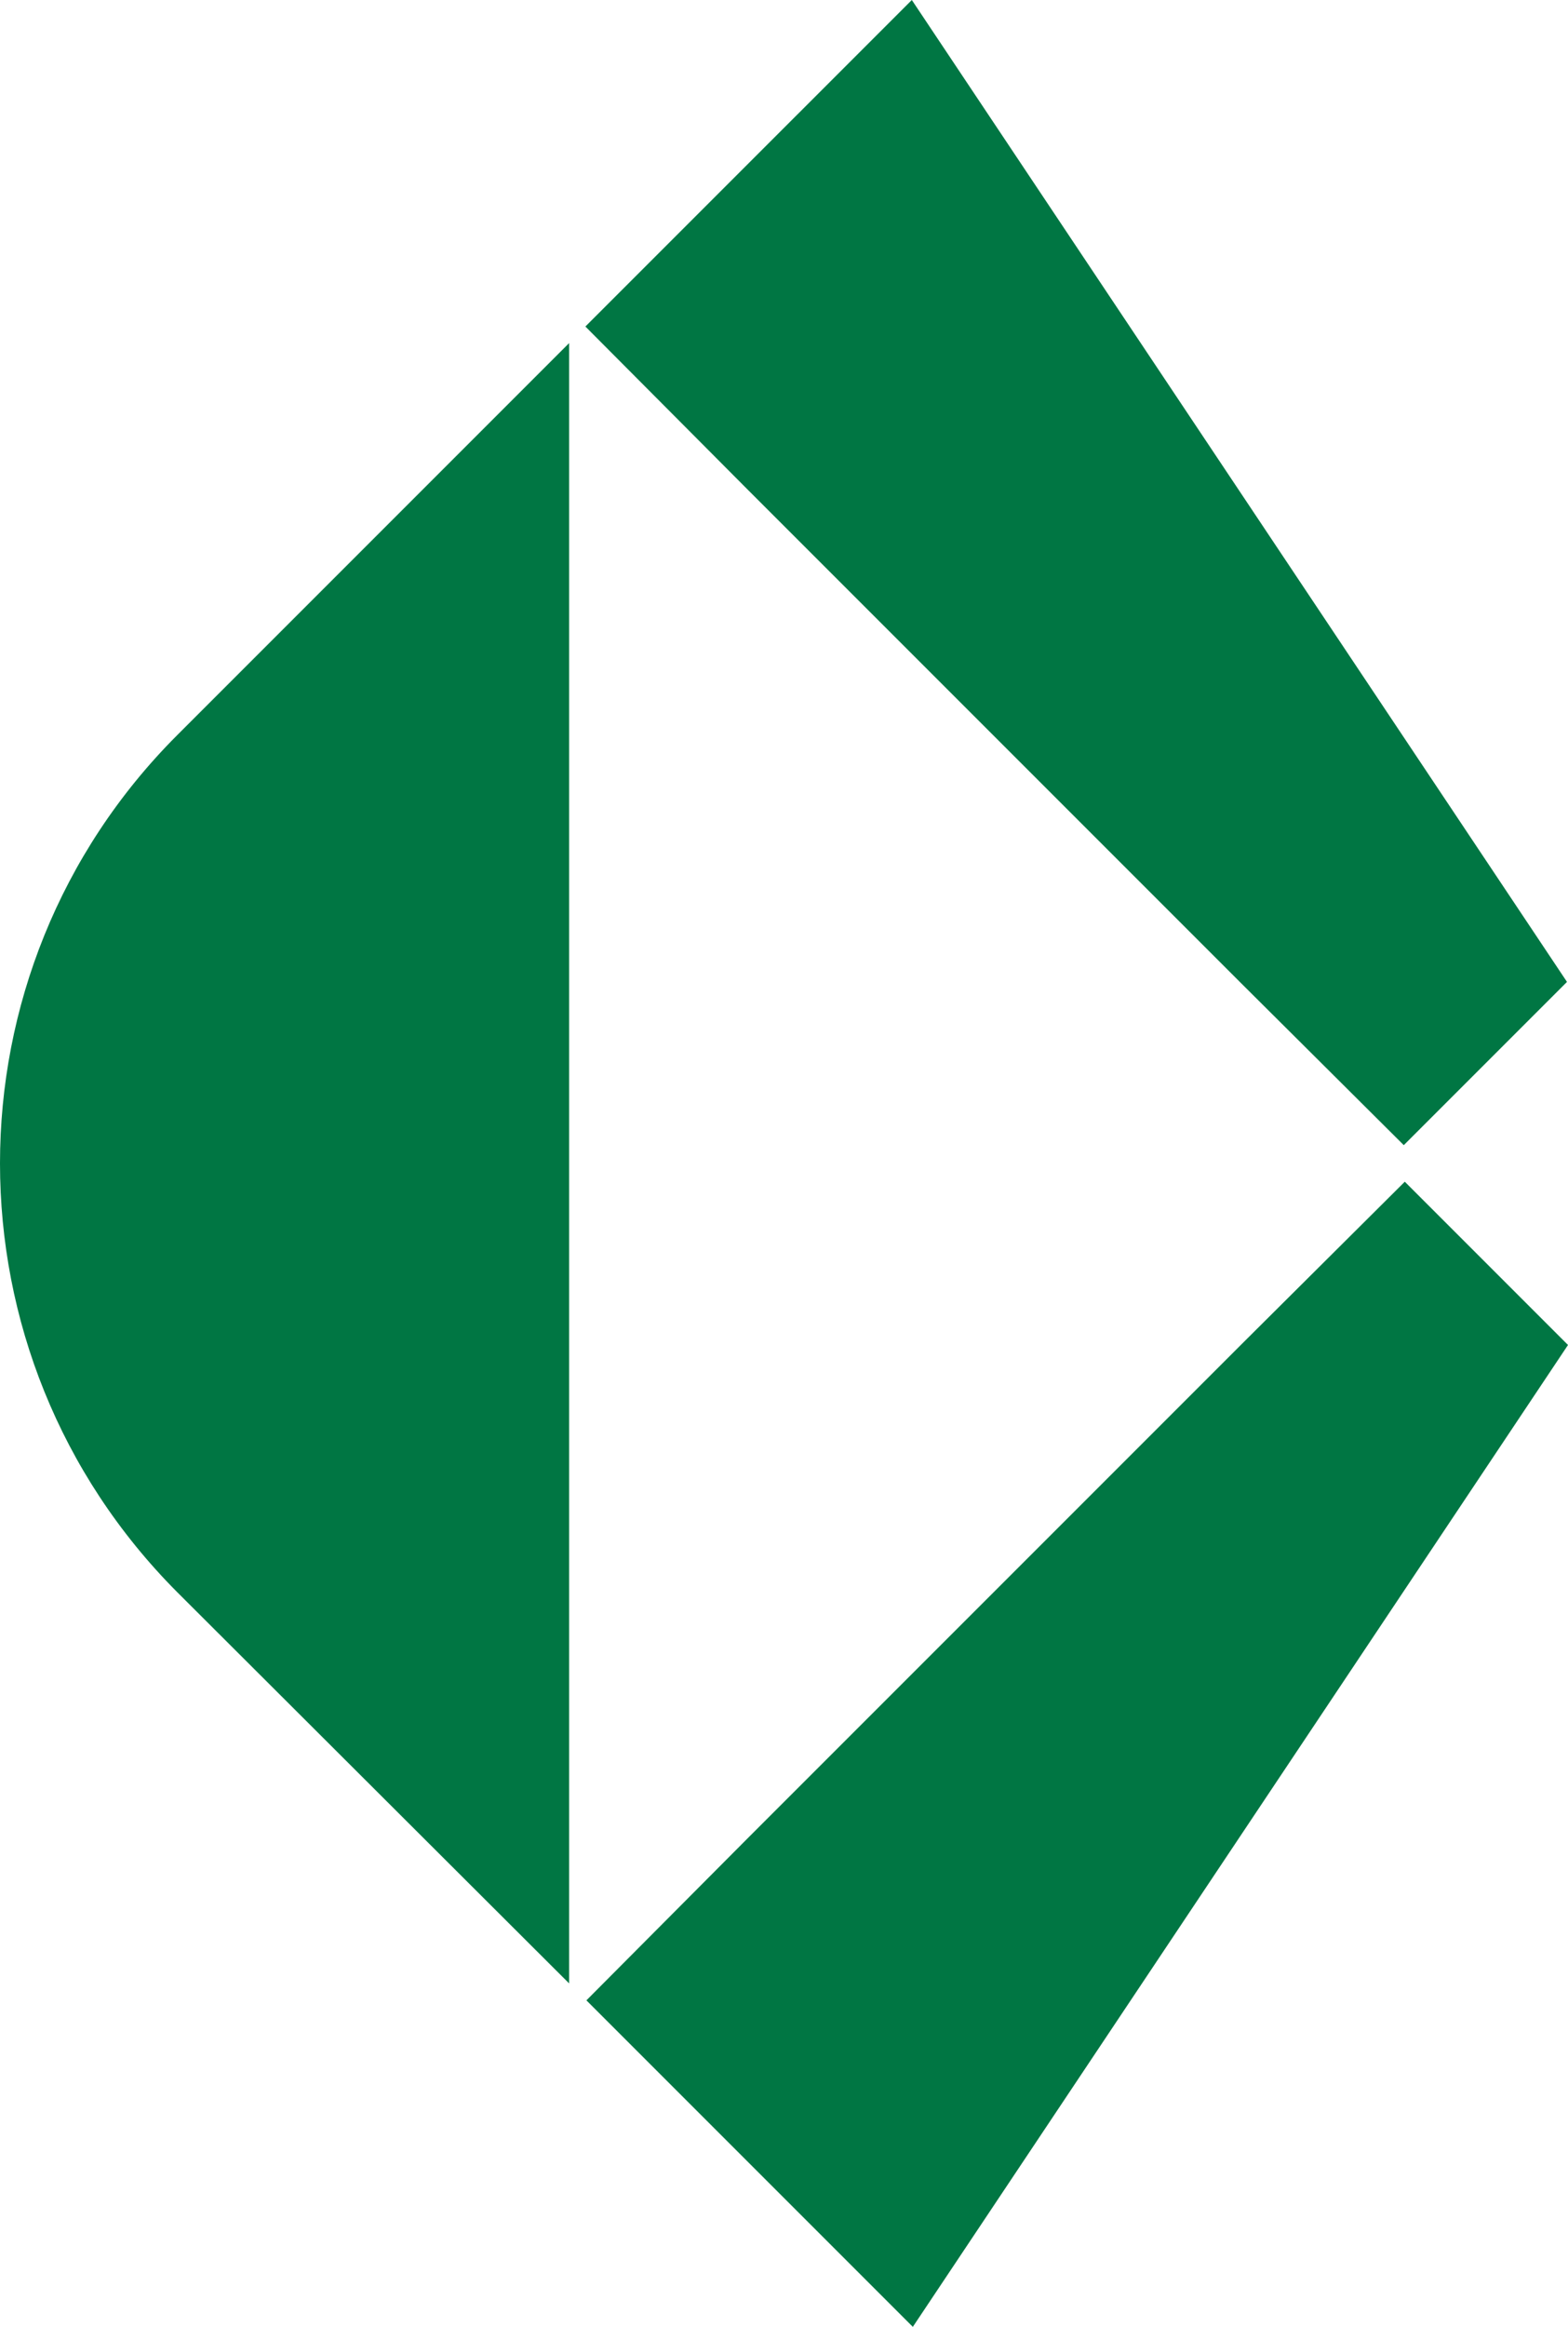 <svg id="Group_331" data-name="Group 331" xmlns="http://www.w3.org/2000/svg" width="386.689" height="573.657" viewBox="0 0 386.689 573.657">
  <path id="Path_1649" data-name="Path 1649" d="M43.714,325.219l96.64,96.449V17.266l-96.64,96.64c-58.285,58.285-58.285,152.837,0,211.313" transform="translate(0 67.319)" fill="#007643"/>
  <path id="Path_1650" data-name="Path 1650" d="M110.161,161.382l40.251,40.251,40.442,40.442,40.437,40.246,40.251-40.246L109.97,0,69.719,40.251,29.468,80.5,69.719,120.94Z" transform="translate(114.898 0)" fill="#007643"/>
  <path id="Path_1651" data-name="Path 1651" d="M231.342,59.468,190.9,99.719l-40.437,40.442-40.251,40.246L69.77,220.849,29.519,261.291,69.77,301.542l40.251,40.246L271.593,99.719Z" transform="translate(115.096 231.869)" fill="#007643"/>
</svg>
